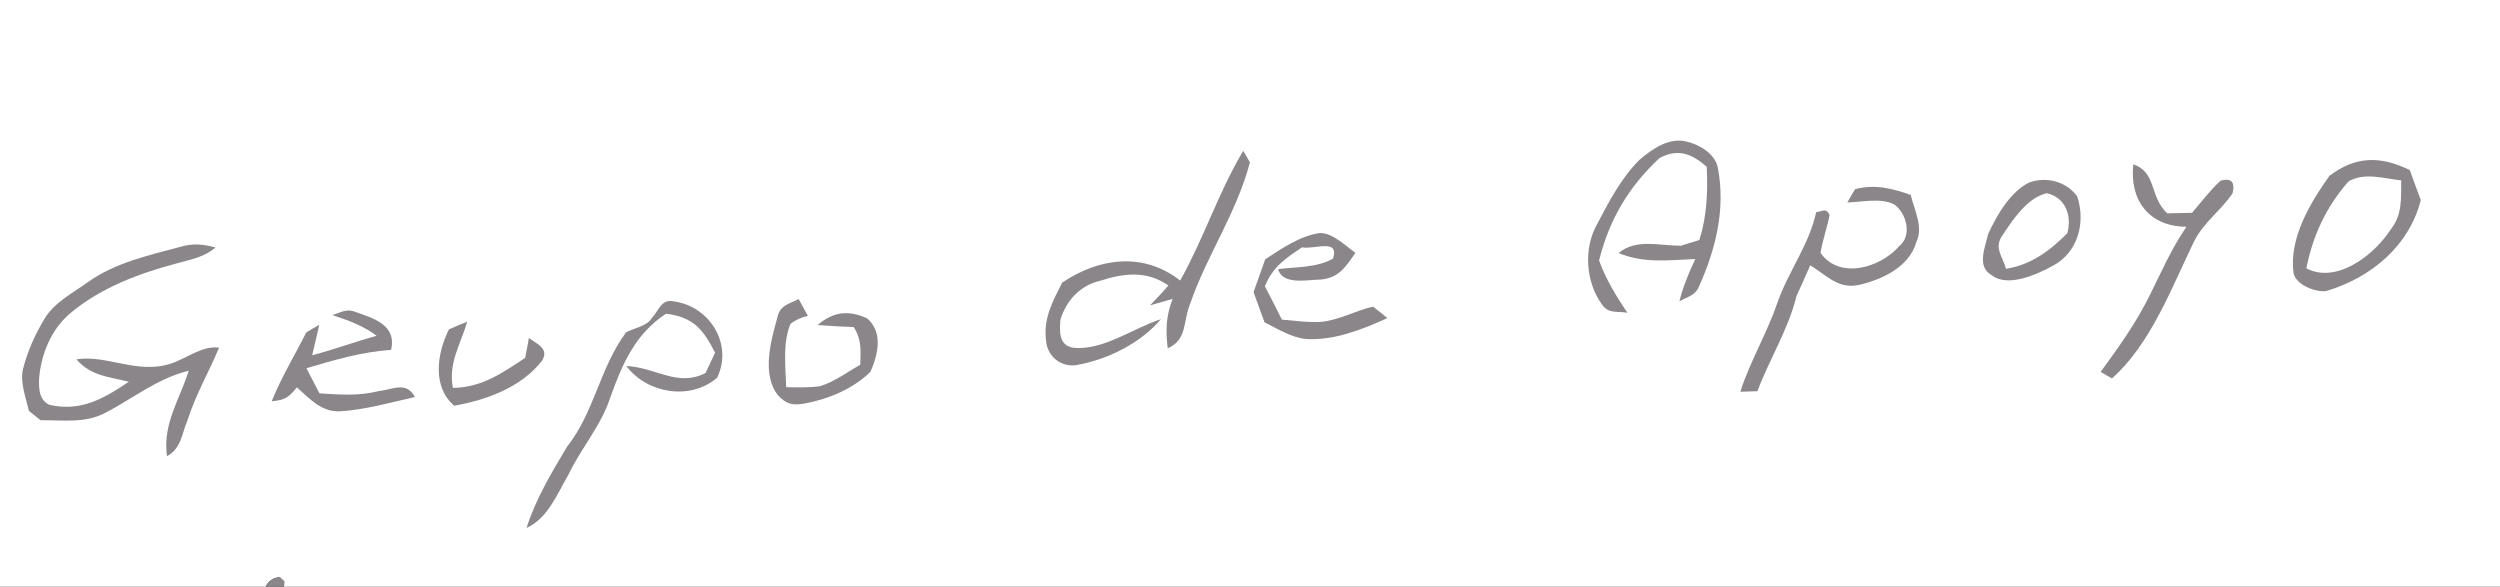 <?xml version="1.0" encoding="UTF-8" standalone="no"?>
<!DOCTYPE svg PUBLIC "-//W3C//DTD SVG 1.1//EN" "http://www.w3.org/Graphics/SVG/1.1/DTD/svg11.dtd">
<svg viewBox="0 0 375 88" height="88.0pt" width="375.0pt" xmlns="http://www.w3.org/2000/svg" version="1.1">
<rect x="0" y="0" width="375" height="88" fill="#333333" stroke="none"/>
<path id="pathA" d="M 0.00 0.00 L 375.00 0.00 L 375.00 88.00 L 42.60 88.00 L 42.64 87.23 L 41.98 86.59 C 41.03 86.62 40.32 87.08 39.85 88.00 L 0.00 88.00 L 0.00 0.00 Z" fill="#ffffff" />
<path id="pathB" d="M 252.90 21.22 C 254.82 21.62 257.19 23.01 257.66 25.06 C 258.86 31.29 257.41 37.24 254.87 42.93 C 254.31 44.34 253.11 44.51 251.91 45.20 C 252.46 42.98 253.33 40.91 254.30 38.85 C 250.30 39.02 246.61 39.54 242.79 37.96 C 245.41 35.75 248.90 36.87 252.13 36.86 C 253.06 36.57 253.98 36.29 254.91 36.00 C 256.05 32.38 256.18 28.77 256.01 25.01 C 253.77 23.08 251.75 22.21 248.92 23.71 C 244.28 28.06 241.41 32.88 239.86 39.07 C 240.91 41.93 242.41 44.41 244.11 46.91 C 242.58 46.64 241.29 47.13 240.29 45.66 C 237.83 42.28 237.50 37.19 239.61 33.54 C 241.35 30.21 243.25 26.61 245.95 23.95 C 247.82 22.36 250.31 20.60 252.90 21.22 Z" fill="#8a868a" />
<path id="pathC" d="M 186.48 22.63 L 186.52 22.68 L 186.62 22.84 L 187.49 24.36 C 185.48 31.96 181.03 38.29 178.53 45.54 C 177.42 48.23 178.12 50.97 175.16 52.24 C 174.82 49.51 174.91 47.41 175.89 44.83 C 174.76 45.15 173.64 45.47 172.51 45.80 C 173.45 44.82 174.38 43.85 175.26 42.82 C 171.95 40.54 168.59 40.97 164.97 42.13 C 162.01 42.82 159.90 45.12 159.06 47.98 C 158.92 49.71 158.81 51.81 160.99 52.16 C 165.38 52.65 170.02 49.20 174.15 47.87 C 171.13 51.41 166.42 53.79 161.90 54.68 C 159.38 55.32 157.06 53.57 156.90 51.03 C 156.50 47.72 157.90 45.22 159.32 42.40 C 164.85 38.65 171.51 37.77 177.03 42.08 C 180.52 35.85 182.72 29.03 186.33 22.88 L 186.48 22.63 Z" fill="#8a868a" />
<path id="pathD" d="M 361.47 25.51 C 362.00 27.01 362.55 28.50 363.12 29.99 C 361.37 36.96 355.57 41.70 348.88 43.67 C 347.25 43.83 344.42 42.73 344.03 40.98 C 343.33 35.74 346.50 30.48 349.42 26.37 C 353.40 23.38 357.06 23.37 361.47 25.51 Z" fill="#8a868a" />
<path id="pathE" d="M 320.00 24.66 C 323.54 25.84 322.37 29.48 325.09 32.00 C 326.33 31.97 327.57 31.94 328.81 31.92 C 330.20 30.30 331.51 28.54 333.09 27.10 C 334.69 26.67 335.29 27.29 334.89 28.98 C 333.17 31.55 330.60 33.30 329.14 36.15 C 325.80 42.99 322.64 51.60 316.79 56.76 C 316.23 56.44 315.66 56.11 315.09 55.79 C 317.78 52.11 320.37 48.50 322.41 44.40 C 324.17 40.86 325.72 37.28 327.97 34.01 C 322.42 34.00 319.38 30.07 320.00 24.66 Z" fill="#8a868a" />
<path id="pathF" d="M 360.18 27.06 C 360.14 29.79 360.39 32.20 358.57 34.47 C 356.16 38.20 350.52 42.65 345.95 40.25 C 346.95 35.28 348.92 31.05 352.26 27.23 C 354.61 25.80 357.63 26.78 360.18 27.06 Z" fill="#ffffff" />
<path id="pathG" d="M 304.36 27.38 C 306.97 26.45 309.94 27.20 311.58 29.46 C 312.87 33.32 311.73 37.86 307.95 39.85 C 305.61 41.15 301.16 43.18 298.76 41.28 C 296.42 39.99 297.81 37.04 298.23 35.08 C 299.51 32.30 301.54 28.78 304.36 27.38 Z" fill="#8a868a" />
<path id="pathH" d="M 278.27 28.38 C 281.19 27.59 283.86 28.26 286.61 29.24 C 287.14 31.52 288.55 34.06 287.44 36.32 C 286.41 40.01 282.39 41.89 278.97 42.71 C 275.74 43.47 274.05 41.31 271.53 39.80 C 270.86 41.33 270.19 42.86 269.48 44.38 C 268.22 49.50 265.47 53.74 263.61 58.68 C 262.75 58.71 261.90 58.73 261.05 58.76 C 262.52 54.17 265.01 50.07 266.57 45.53 C 268.22 40.73 271.32 36.86 272.43 31.82 C 273.42 31.72 273.85 31.11 274.44 32.23 C 274.08 34.15 273.39 36.00 273.08 37.94 C 275.98 42.03 282.12 40.13 284.91 36.89 C 286.87 35.30 285.96 31.95 284.14 30.67 C 282.15 29.63 279.30 30.31 277.10 30.37 C 277.47 29.69 277.86 29.03 278.27 28.38 Z" fill="#8a868a" />
<path id="pathI" d="M 307.01 28.98 C 309.81 29.59 310.83 32.36 310.10 34.98 C 307.52 37.59 304.62 39.75 300.90 40.32 C 300.40 38.50 299.07 37.17 300.33 35.36 C 301.93 32.95 304.04 29.69 307.01 28.98 Z" fill="#ffffff" />
<path id="pathJ" d="M 198.01 34.95 C 199.96 34.96 201.78 36.85 203.31 37.92 C 201.86 40.03 200.82 41.73 198.01 41.94 C 196.11 41.95 192.38 42.82 191.72 40.37 C 194.44 40.02 197.56 40.17 199.95 38.79 C 200.97 35.68 197.08 37.48 195.31 37.10 C 192.80 38.77 190.92 40.03 189.73 42.94 C 190.60 44.60 191.45 46.26 192.28 47.94 C 194.16 48.11 196.13 48.38 198.01 48.29 C 200.73 48.09 203.28 46.61 205.94 45.99 C 206.68 46.54 207.40 47.12 208.10 47.72 C 204.39 49.40 200.12 51.10 195.98 50.85 C 193.80 50.69 191.62 49.31 189.68 48.35 C 189.14 46.84 188.59 45.33 188.03 43.82 C 188.62 42.18 189.21 40.54 189.78 38.90 C 192.26 37.28 195.01 35.36 198.01 34.95 Z" fill="#8a868a" />
<path id="pathK" d="M 32.32 37.12 C 30.62 38.60 28.65 38.89 26.55 39.50 C 20.99 40.96 15.26 43.10 10.78 46.79 C 7.72 49.21 6.10 53.18 5.85 57.00 C 5.86 58.53 5.86 59.86 7.33 60.70 C 12.03 61.84 15.59 59.80 19.32 57.26 C 16.36 56.52 13.58 56.39 11.47 53.90 C 16.08 53.18 20.56 56.18 25.60 54.55 C 27.89 53.83 30.43 51.75 32.86 52.16 C 31.32 55.82 29.33 59.24 28.12 63.06 C 27.24 65.13 27.18 67.28 25.04 68.43 C 24.40 63.50 26.90 60.08 28.31 55.61 C 23.59 56.77 20.12 59.66 15.92 61.86 C 12.82 63.55 9.50 63.00 6.08 63.03 C 5.50 62.57 4.92 62.10 4.34 61.64 C 3.90 59.72 2.98 57.37 3.44 55.40 C 4.11 52.71 5.28 50.11 6.72 47.75 C 8.15 45.36 11.05 43.86 13.29 42.25 C 17.28 39.41 22.28 38.31 27.00 37.04 C 28.96 36.47 30.38 36.60 32.32 37.12 Z" fill="#8a868a" />
<path id="pathL" d="M 101.00 45.20 C 106.44 45.88 110.00 51.63 107.57 56.66 C 103.55 60.12 97.07 59.04 93.95 54.90 C 98.42 55.12 101.64 58.11 105.83 55.95 C 106.30 54.93 106.77 53.92 107.26 52.91 C 105.48 49.40 104.04 47.59 99.91 47.05 C 95.32 50.06 93.33 54.59 91.56 59.58 C 90.17 63.87 87.23 67.09 85.27 71.19 C 83.58 74.08 82.18 77.75 78.98 79.20 C 80.32 74.91 82.75 70.88 85.04 67.03 C 89.16 61.83 89.93 55.27 93.90 49.86 C 95.11 49.18 97.05 48.95 97.77 47.71 C 98.80 46.64 99.17 44.81 101.00 45.20 Z" fill="#8a868a" />
<path id="pathM" d="M 119.80 44.86 C 120.27 45.70 120.73 46.54 121.18 47.38 C 120.15 47.62 119.28 48.02 118.58 48.58 C 117.37 51.37 117.84 55.10 117.93 58.08 C 119.63 58.10 121.33 58.17 123.01 57.93 C 125.16 57.27 127.10 55.81 129.04 54.70 C 129.11 52.57 129.26 50.93 128.06 49.06 C 126.25 49.00 124.45 48.90 122.64 48.75 C 125.04 46.74 127.22 46.47 130.10 47.77 C 132.49 49.92 131.70 53.16 130.58 55.75 C 127.97 58.34 124.18 59.91 120.60 60.54 C 118.84 60.84 117.94 60.61 116.70 59.30 C 114.18 56.08 115.67 51.01 116.65 47.46 C 117.05 45.74 118.44 45.57 119.80 44.86 Z" fill="#8a868a" />
<path id="pathN" d="M 53.12 46.72 C 55.95 47.74 59.53 48.66 58.67 52.48 C 54.26 52.78 50.17 53.99 45.96 55.23 C 46.62 56.49 47.28 57.74 47.92 59.00 C 50.92 59.20 53.83 59.42 56.78 58.67 C 58.91 58.44 60.93 57.13 62.24 59.55 C 58.54 60.38 54.77 61.47 50.97 61.70 C 48.16 61.80 46.45 59.80 44.53 58.10 C 43.27 59.65 42.80 59.98 40.75 60.20 C 42.18 56.63 44.21 53.32 45.93 49.88 C 46.56 49.47 47.22 49.09 47.89 48.73 C 47.55 50.25 47.19 51.77 46.83 53.29 C 50.09 52.43 53.24 51.27 56.49 50.36 C 54.47 48.85 52.22 48.04 49.85 47.26 C 51.02 46.92 51.87 46.29 53.12 46.72 Z" fill="#8a868a" />
<path id="pathO" d="M 70.09 48.25 C 69.07 51.70 67.23 54.42 67.93 58.18 C 72.26 58.14 75.33 55.95 78.78 53.68 C 78.97 52.68 79.15 51.69 79.34 50.69 C 80.56 51.63 82.43 52.28 81.29 54.13 C 78.11 58.15 73.02 59.97 68.14 60.86 C 64.77 58.02 65.57 52.91 67.35 49.40 C 68.25 49.00 69.16 48.62 70.09 48.25 Z" fill="#8a868a" />
<path id="pathP" d="M 41.98 86.59 L 42.64 87.23 L 42.60 88.00 L 39.85 88.00 C 40.32 87.08 41.03 86.62 41.98 86.59 Z" fill="#8a868a" /></svg>